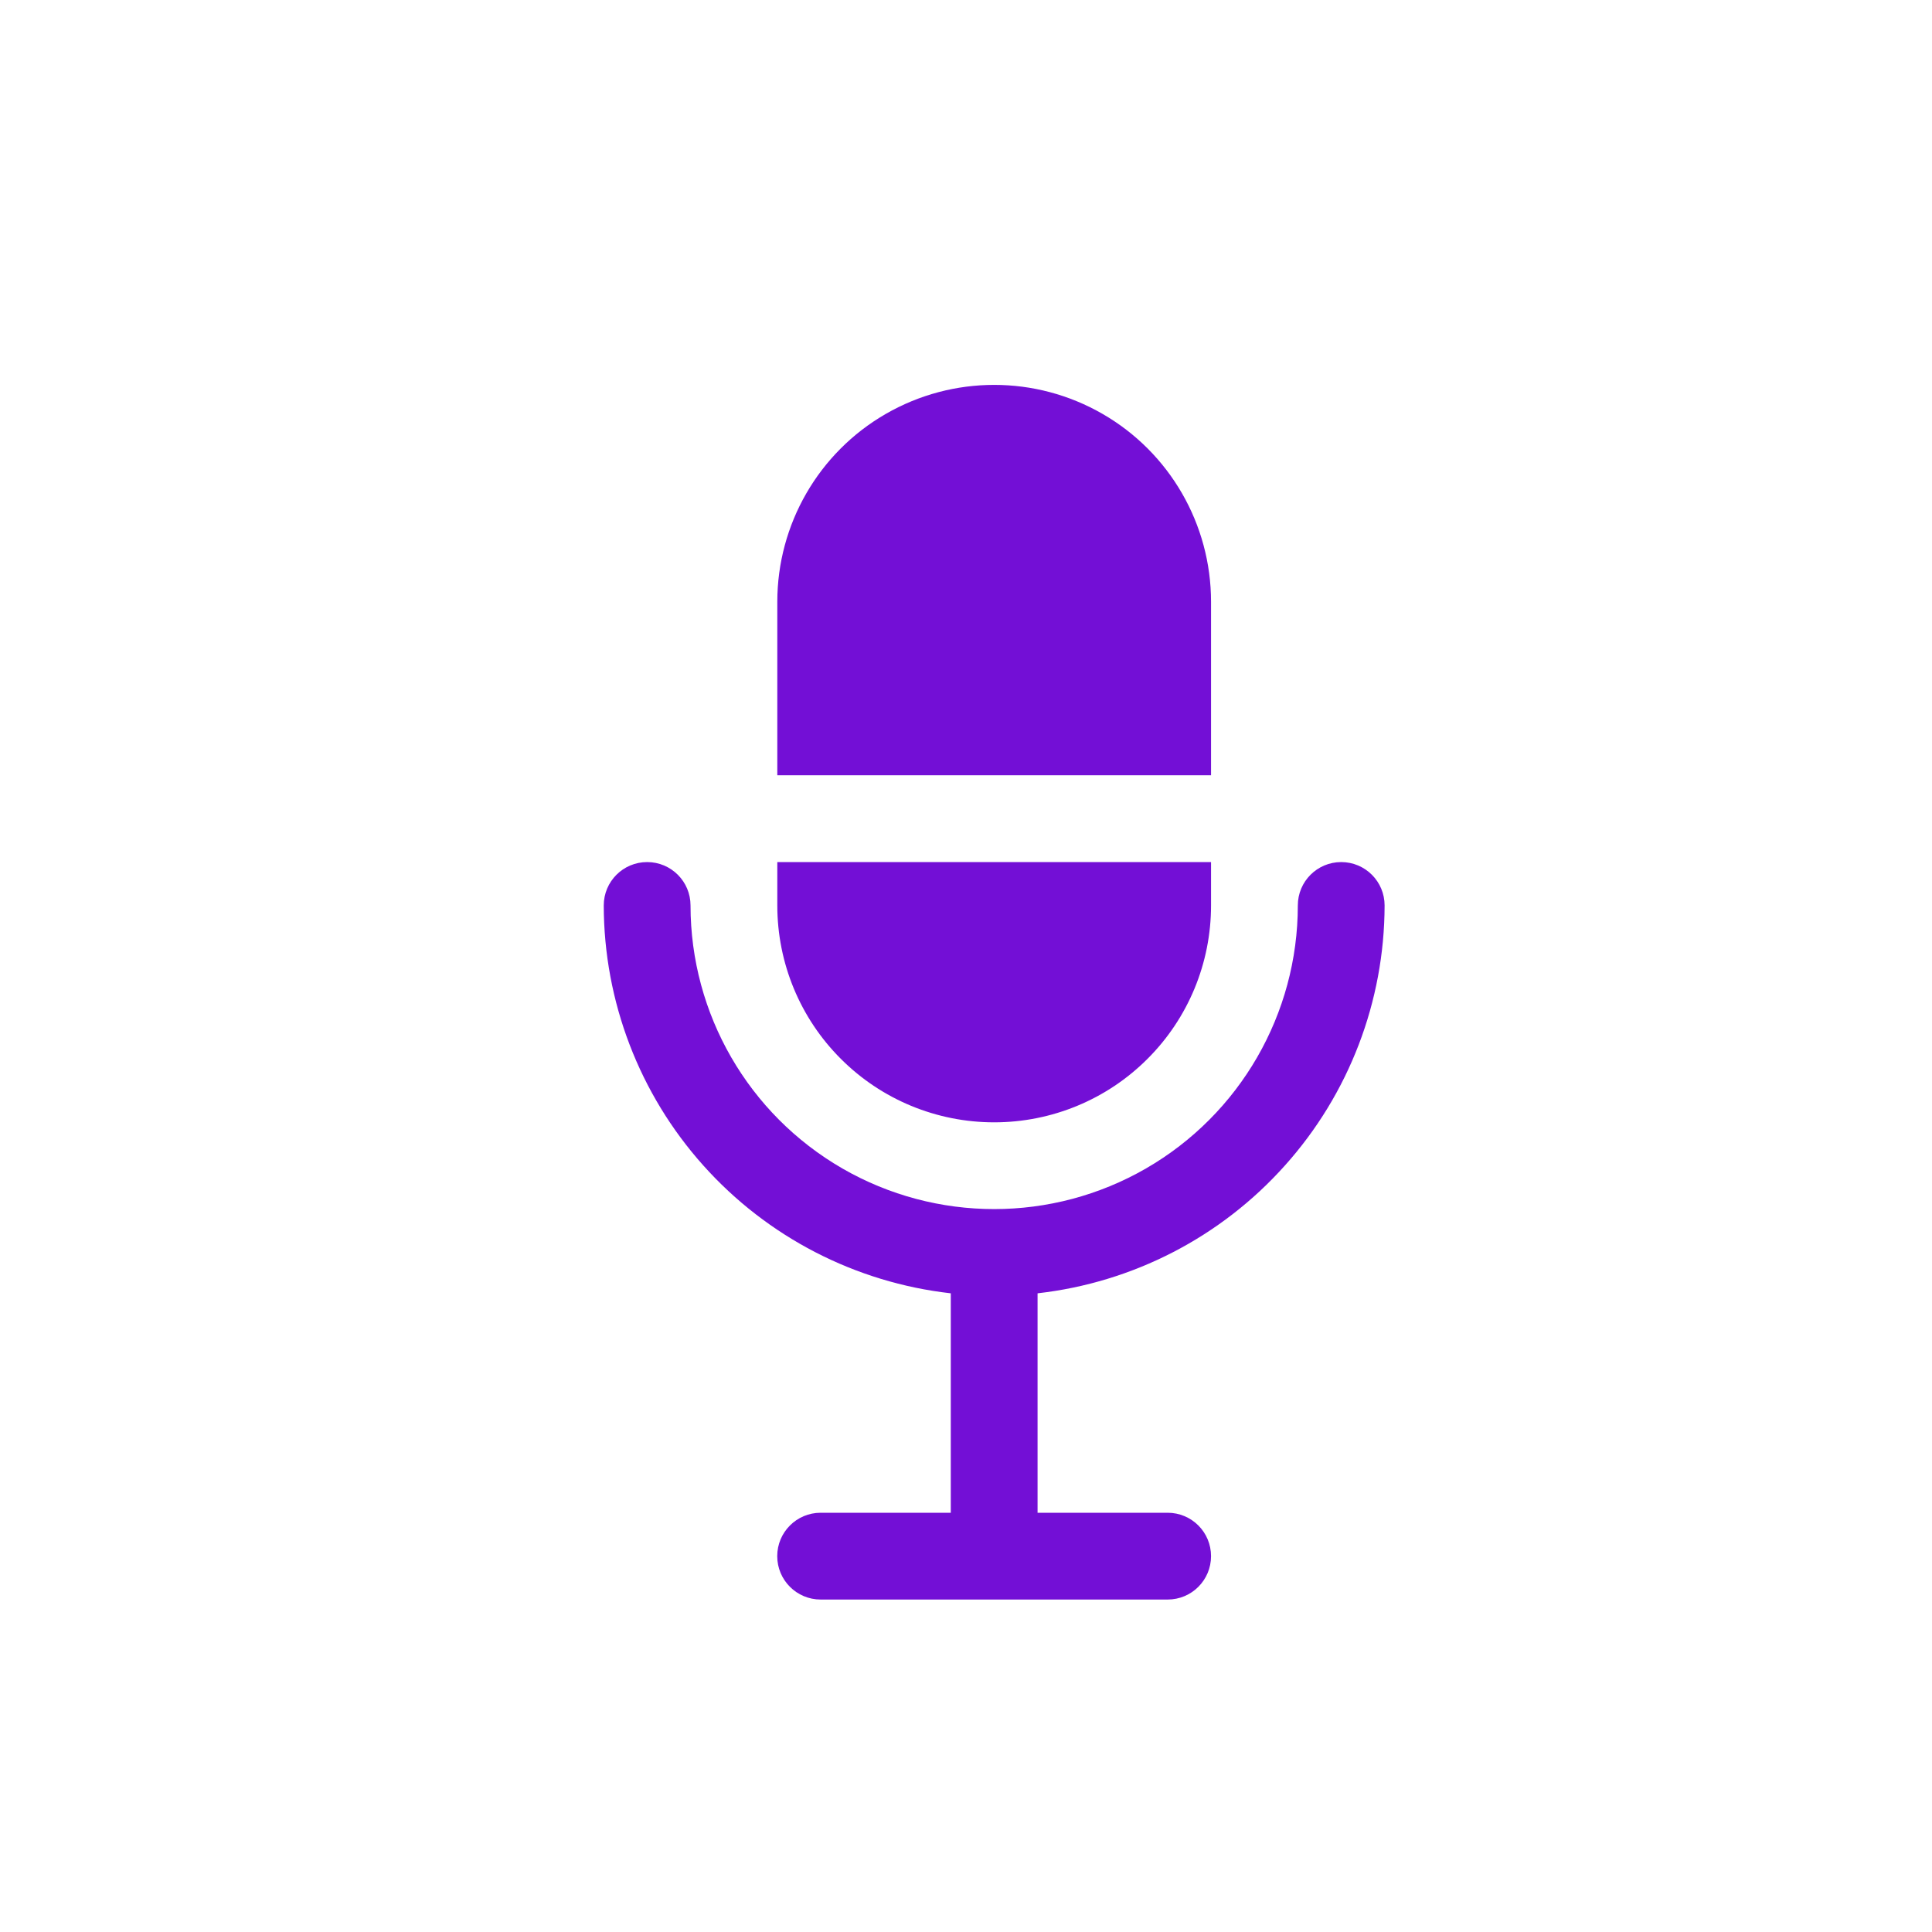 <svg width="24" height="24" viewBox="0 0 24 24" fill="none" xmlns="http://www.w3.org/2000/svg">
<path d="M10.733 9.631H9.656V7.476C9.656 6.513 10.169 5.623 11.003 5.142C11.837 4.661 12.863 4.661 13.697 5.142C14.531 5.623 15.044 6.513 15.044 7.476V9.631H10.733ZM12.35 13.942C13.065 13.942 13.75 13.659 14.255 13.153C14.761 12.648 15.044 11.963 15.044 11.248V10.709H9.656V11.248C9.656 11.963 9.939 12.648 10.445 13.153C10.95 13.659 11.635 13.942 12.35 13.942ZM17.2 11.248C17.2 10.95 16.959 10.709 16.661 10.709C16.363 10.709 16.122 10.95 16.122 11.248C16.122 12.596 15.403 13.841 14.236 14.515C13.069 15.188 11.631 15.188 10.464 14.515C9.297 13.841 8.578 12.596 8.578 11.248C8.578 10.95 8.337 10.709 8.039 10.709C7.741 10.709 7.5 10.95 7.5 11.248C7.502 12.44 7.942 13.59 8.737 14.478C9.532 15.367 10.626 15.932 11.811 16.066V18.792H10.194C9.897 18.792 9.655 19.033 9.655 19.331C9.655 19.629 9.897 19.87 10.194 19.87H14.505C14.803 19.87 15.044 19.629 15.044 19.331C15.044 19.033 14.803 18.792 14.505 18.792H12.889V16.066C14.074 15.932 15.168 15.367 15.962 14.478C16.758 13.59 17.198 12.44 17.2 11.248Z" fill="#730FD6"/>
</svg>
